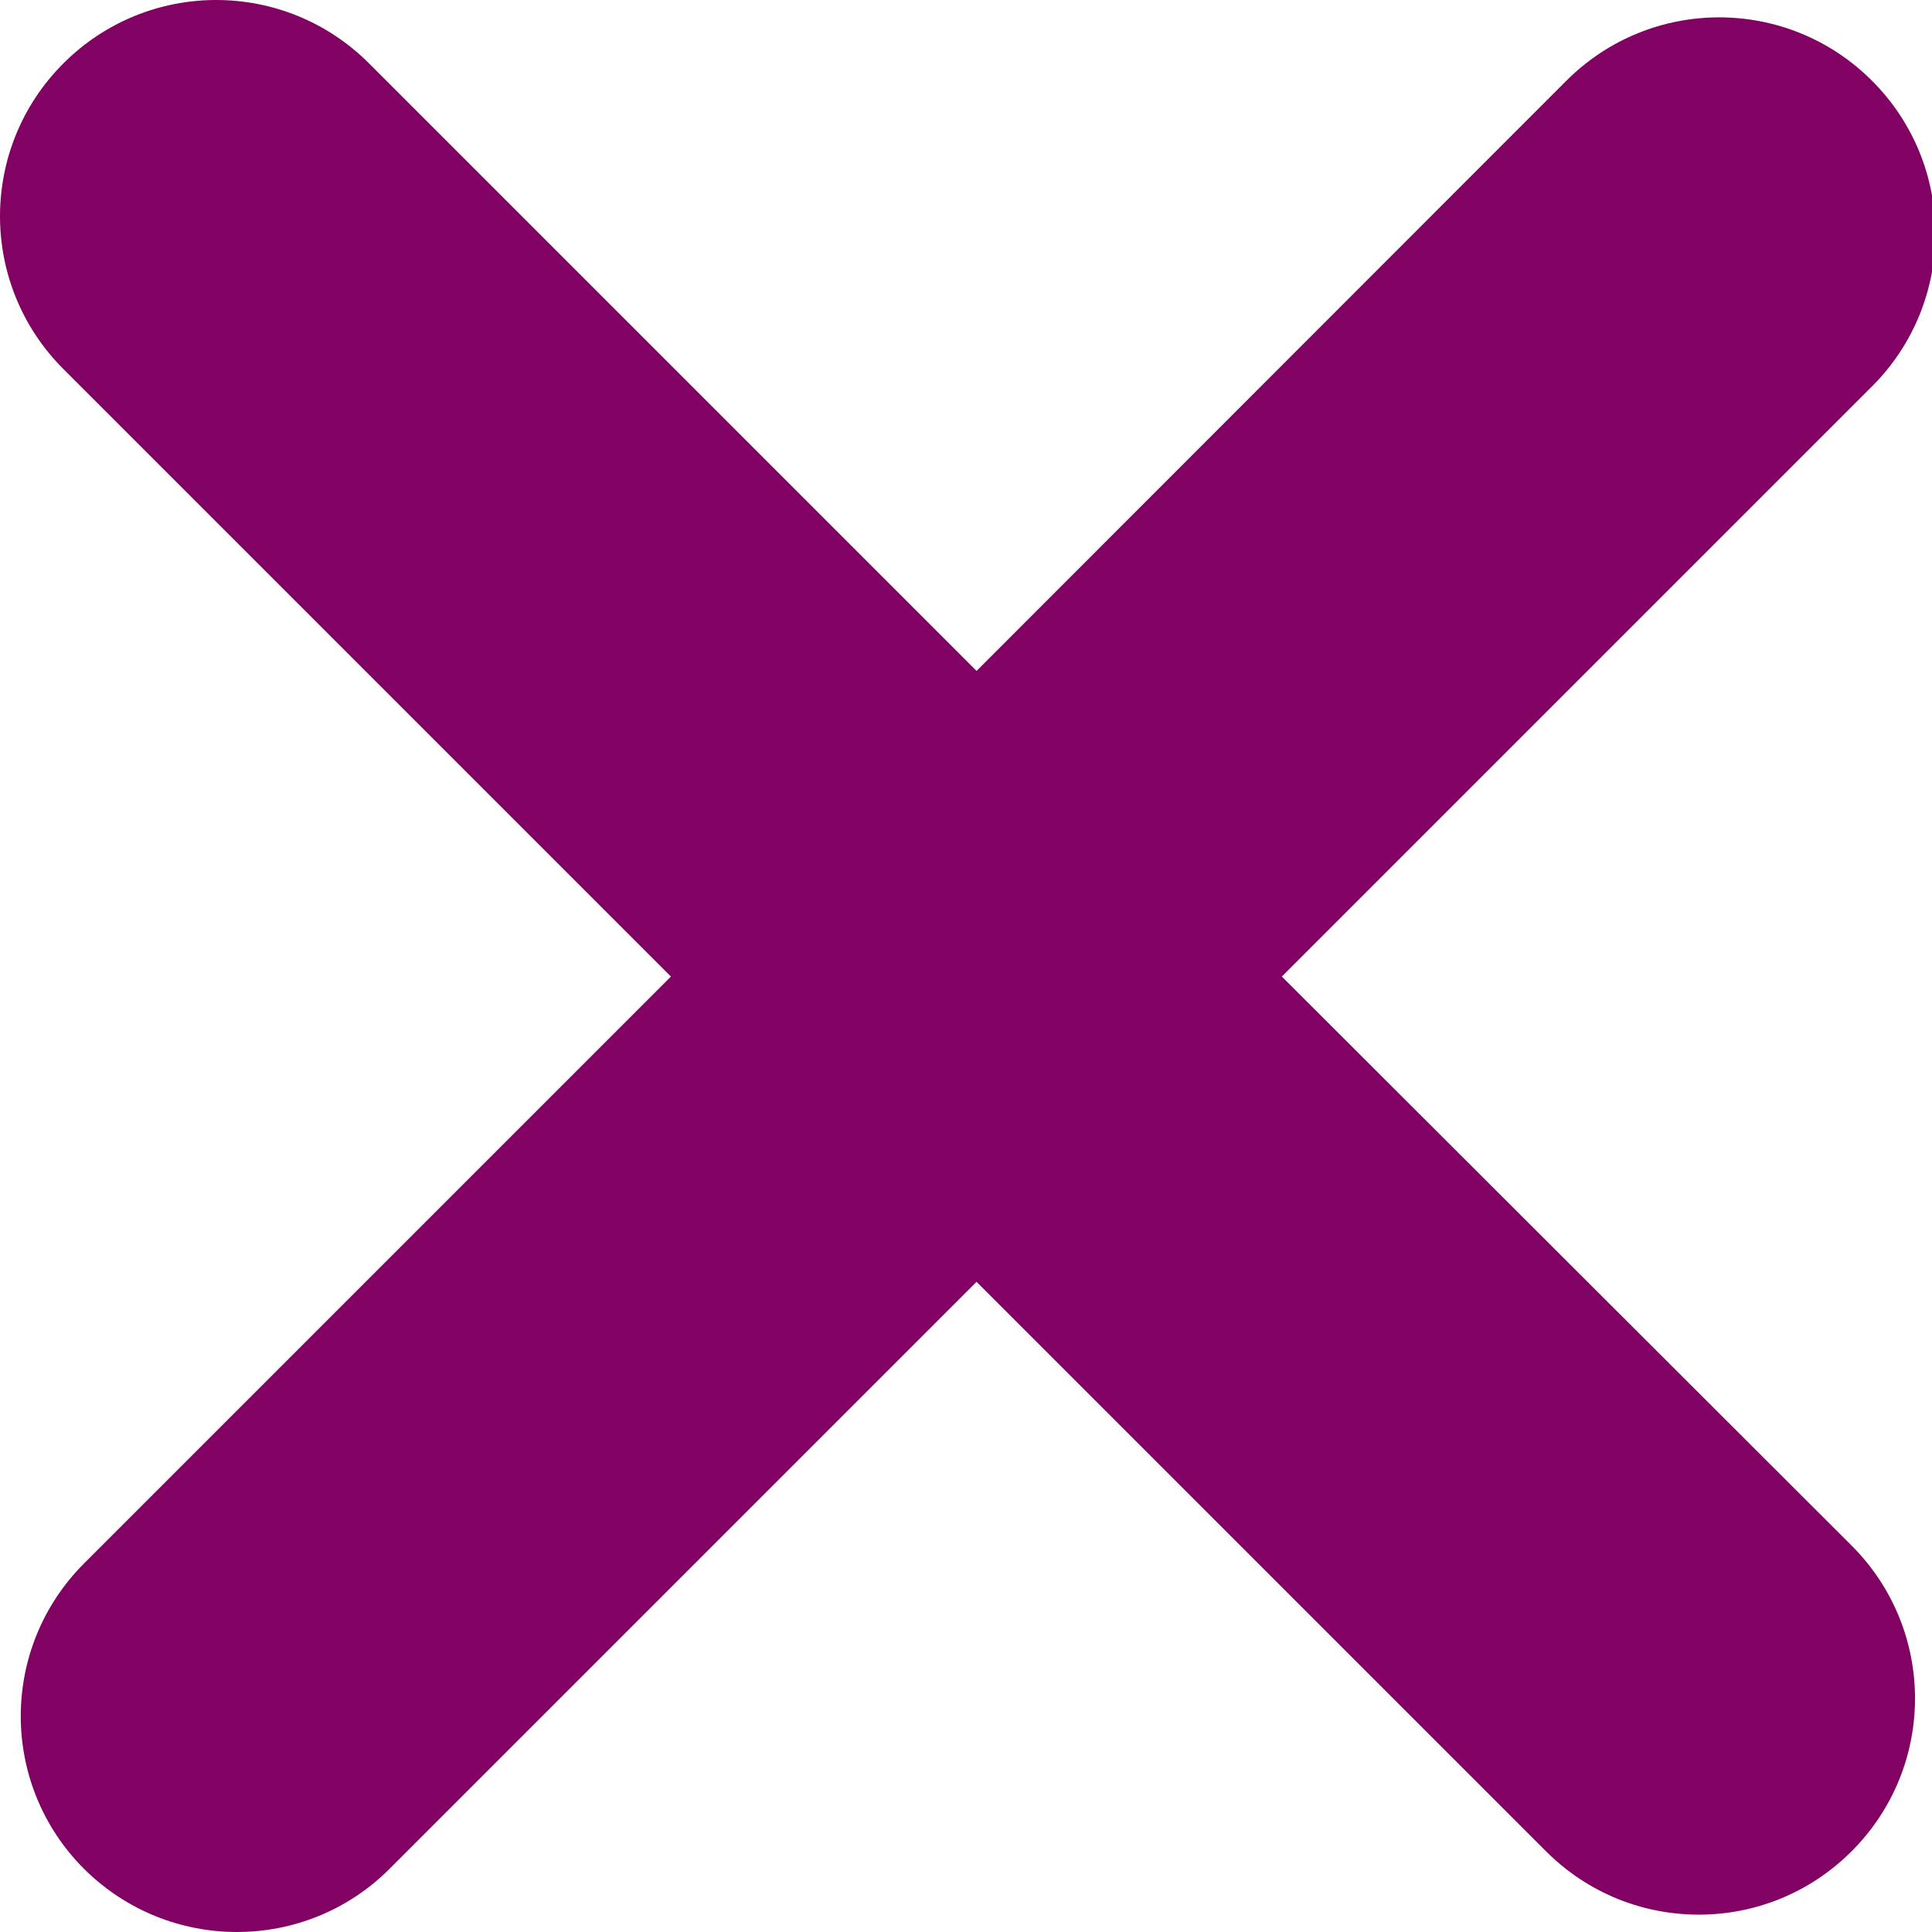 <svg id="SvgjsSvg1017" width="288" height="288" xmlns="http://www.w3.org/2000/svg" version="1.1" xmlns:xlink="http://www.w3.org/1999/xlink" xmlns:svgjs="http://svgjs.com/svgjs"><defs id="SvgjsDefs1018"></defs><g id="SvgjsG1019"><svg xmlns="http://www.w3.org/2000/svg" enable-background="new 0 0 512 512" viewBox="0 0 512 512" width="288" height="288"><path fill="#820263" d="M339.7,258.8l156.4-156.4c22.4-22.4,22.4-58.6,0-81c-22.4-22.4-58.6-22.4-81,0L258.8,177.8l-161-161
	c-22.4-22.4-58.6-22.4-81,0c-22.4,22.4-22.4,58.6,0,81l161,161L22.3,414.3c-22.4,22.4-22.4,58.6,0,81C33.5,506.4,48.1,512,62.8,512
	s29.3-5.6,40.5-16.8l155.5-155.5l150.9,150.9c11.2,11.2,25.8,16.8,40.5,16.8c14.7,0,29.3-5.6,40.5-16.8c22.4-22.4,22.4-58.6,0-81
	L339.7,258.8z" class="color231f20 svgShape"></path></svg></g></svg>